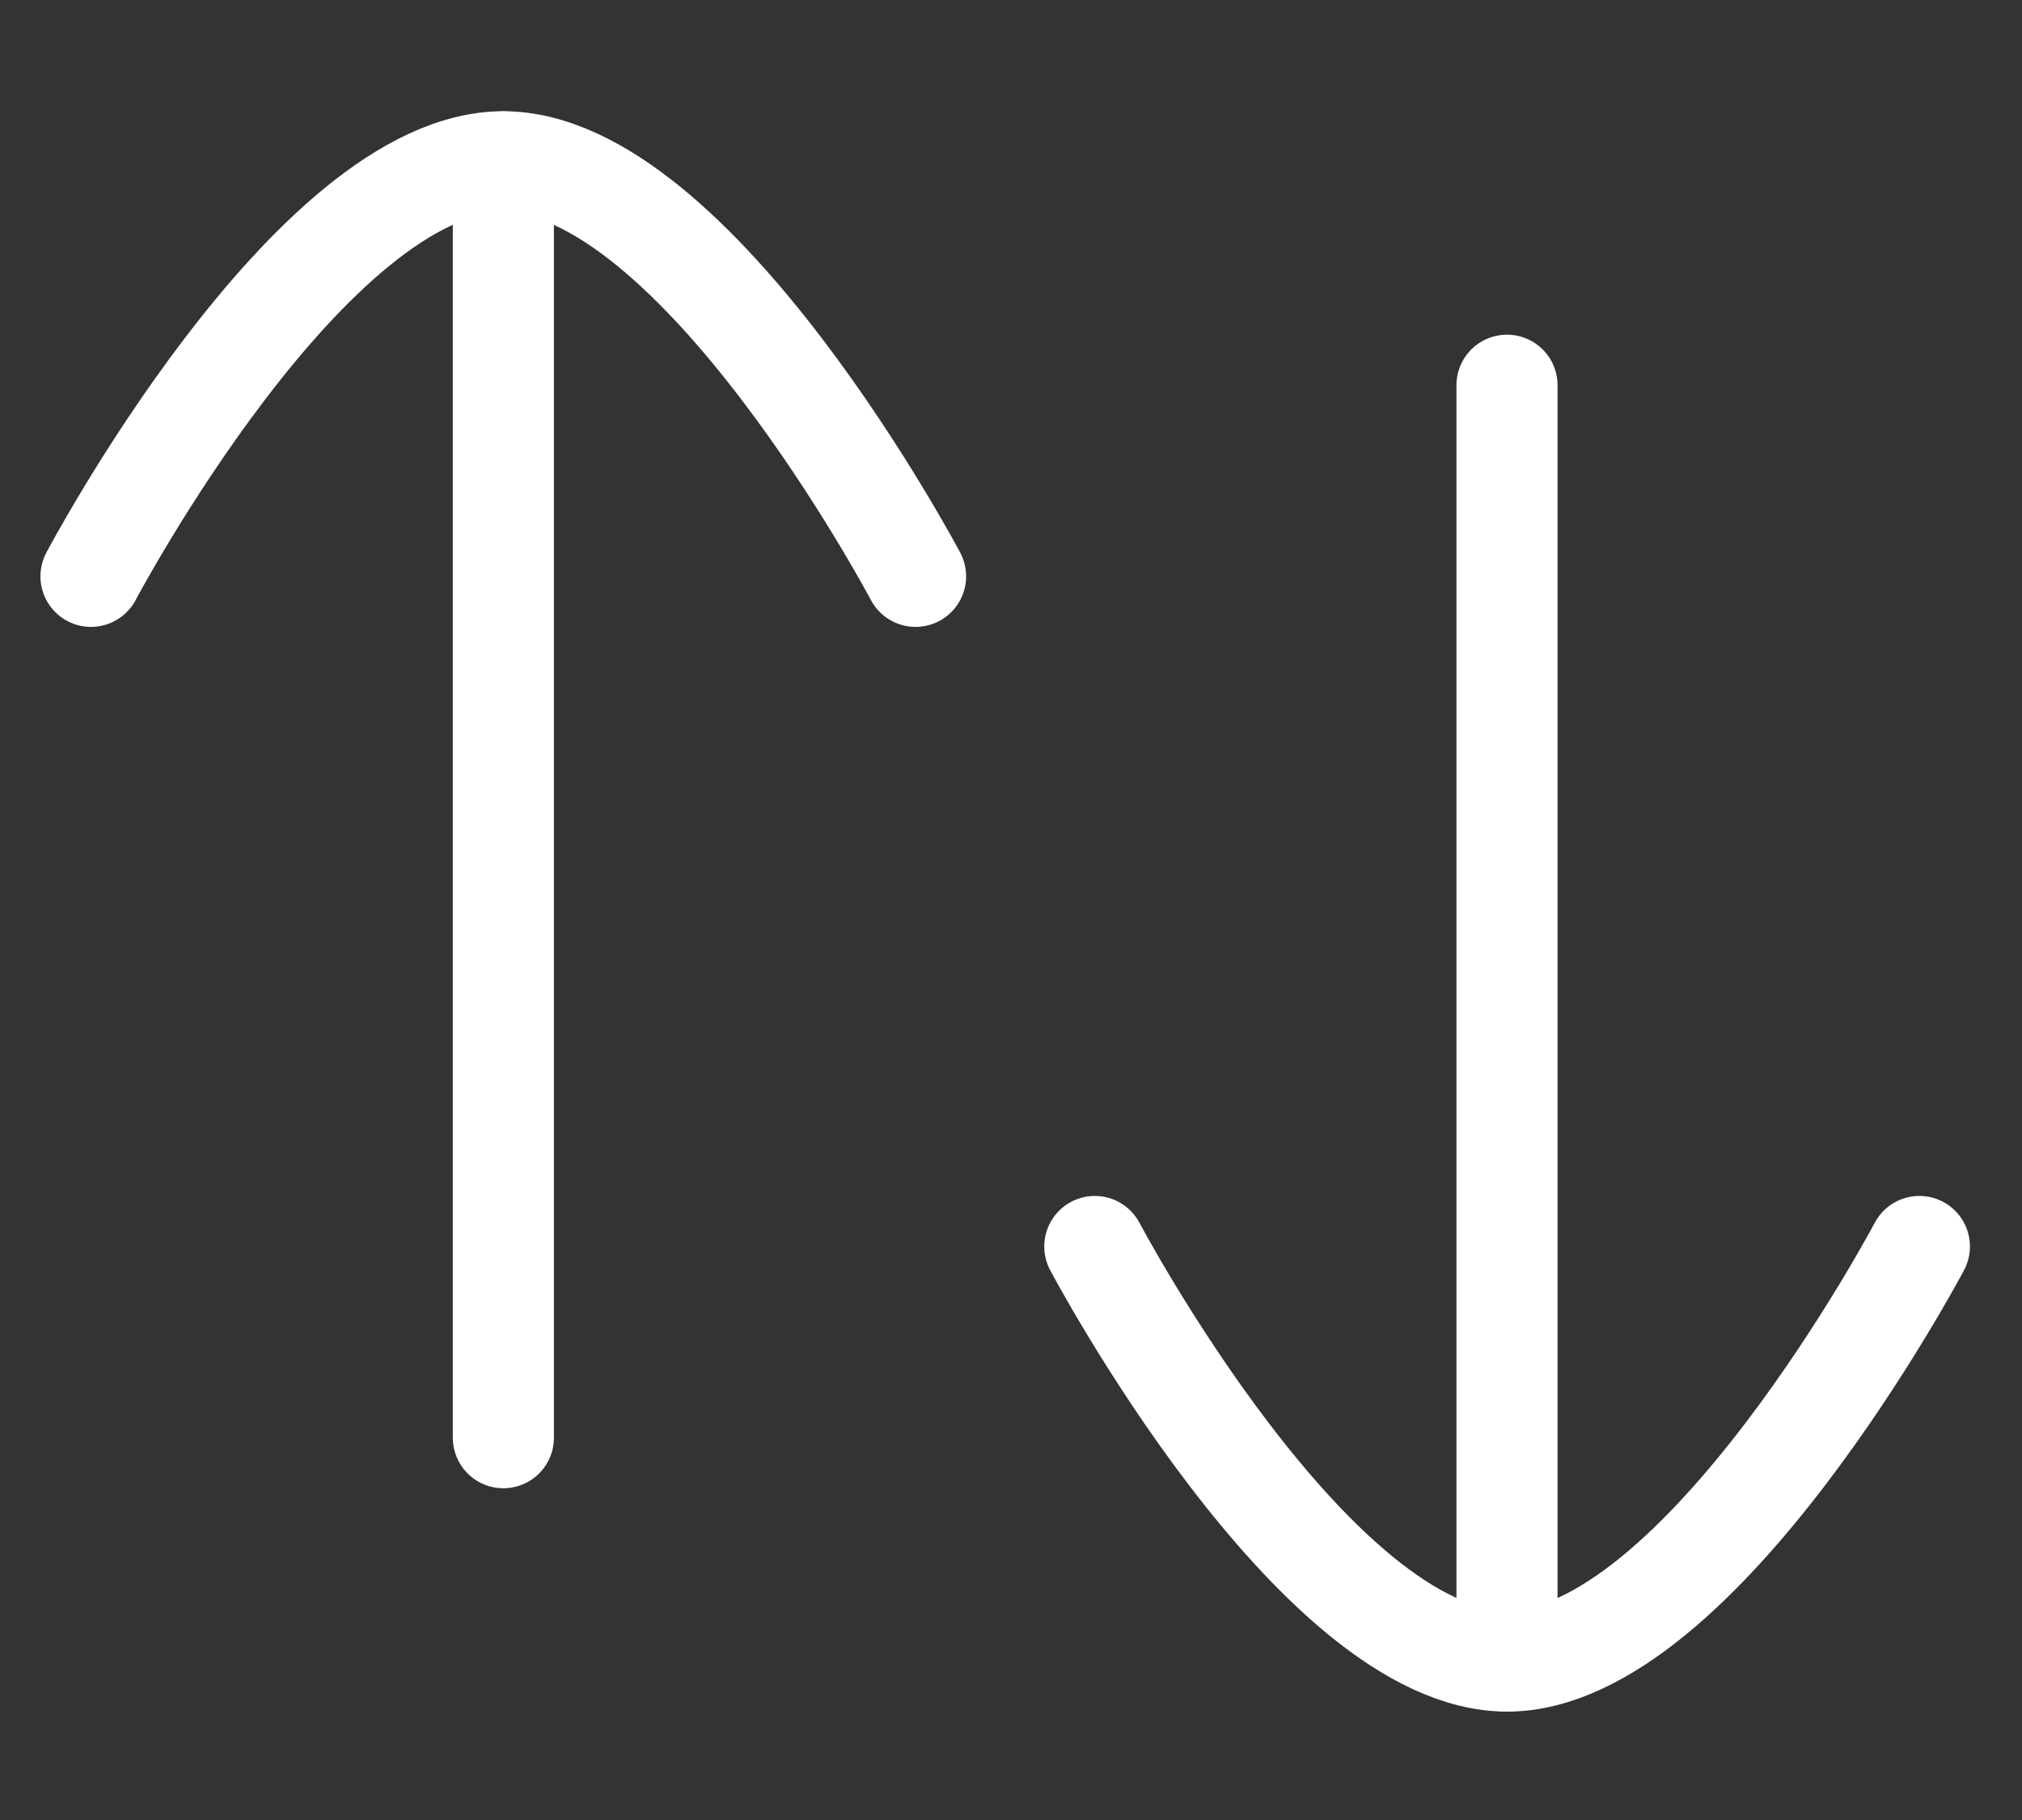 <svg width="20" height="18" viewBox="0 0 20 18" fill="none" xmlns="http://www.w3.org/2000/svg">
<rect x="0" y="0" width="20" height="18" fill="#333333" stroke="none"/>
<g id="Swap">
<path id="Stroke 1" d="M4.979 1.601V14.219" stroke="white" strokeWidth="1.5" stroke-linecap="round" stroke-linejoin="round"/>
<path id="Stroke 3" d="M0.9 5.7C0.9 5.7 3.069 1.6 4.978 1.6C6.886 1.6 9.056 5.7 9.056 5.7" stroke="white" strokeWidth="1.5" stroke-linecap="round" stroke-linejoin="round"/>
<path id="Stroke 5" d="M14.906 16.428V3.81" stroke="white" strokeWidth="1.5" stroke-linecap="round" stroke-linejoin="round"/>
<path id="Stroke 7" d="M18.985 12.328C18.985 12.328 16.815 16.428 14.907 16.428C12.999 16.428 10.829 12.328 10.829 12.328" stroke="white" strokeWidth="1.5" stroke-linecap="round" stroke-linejoin="round"/>
</g>
</svg>

